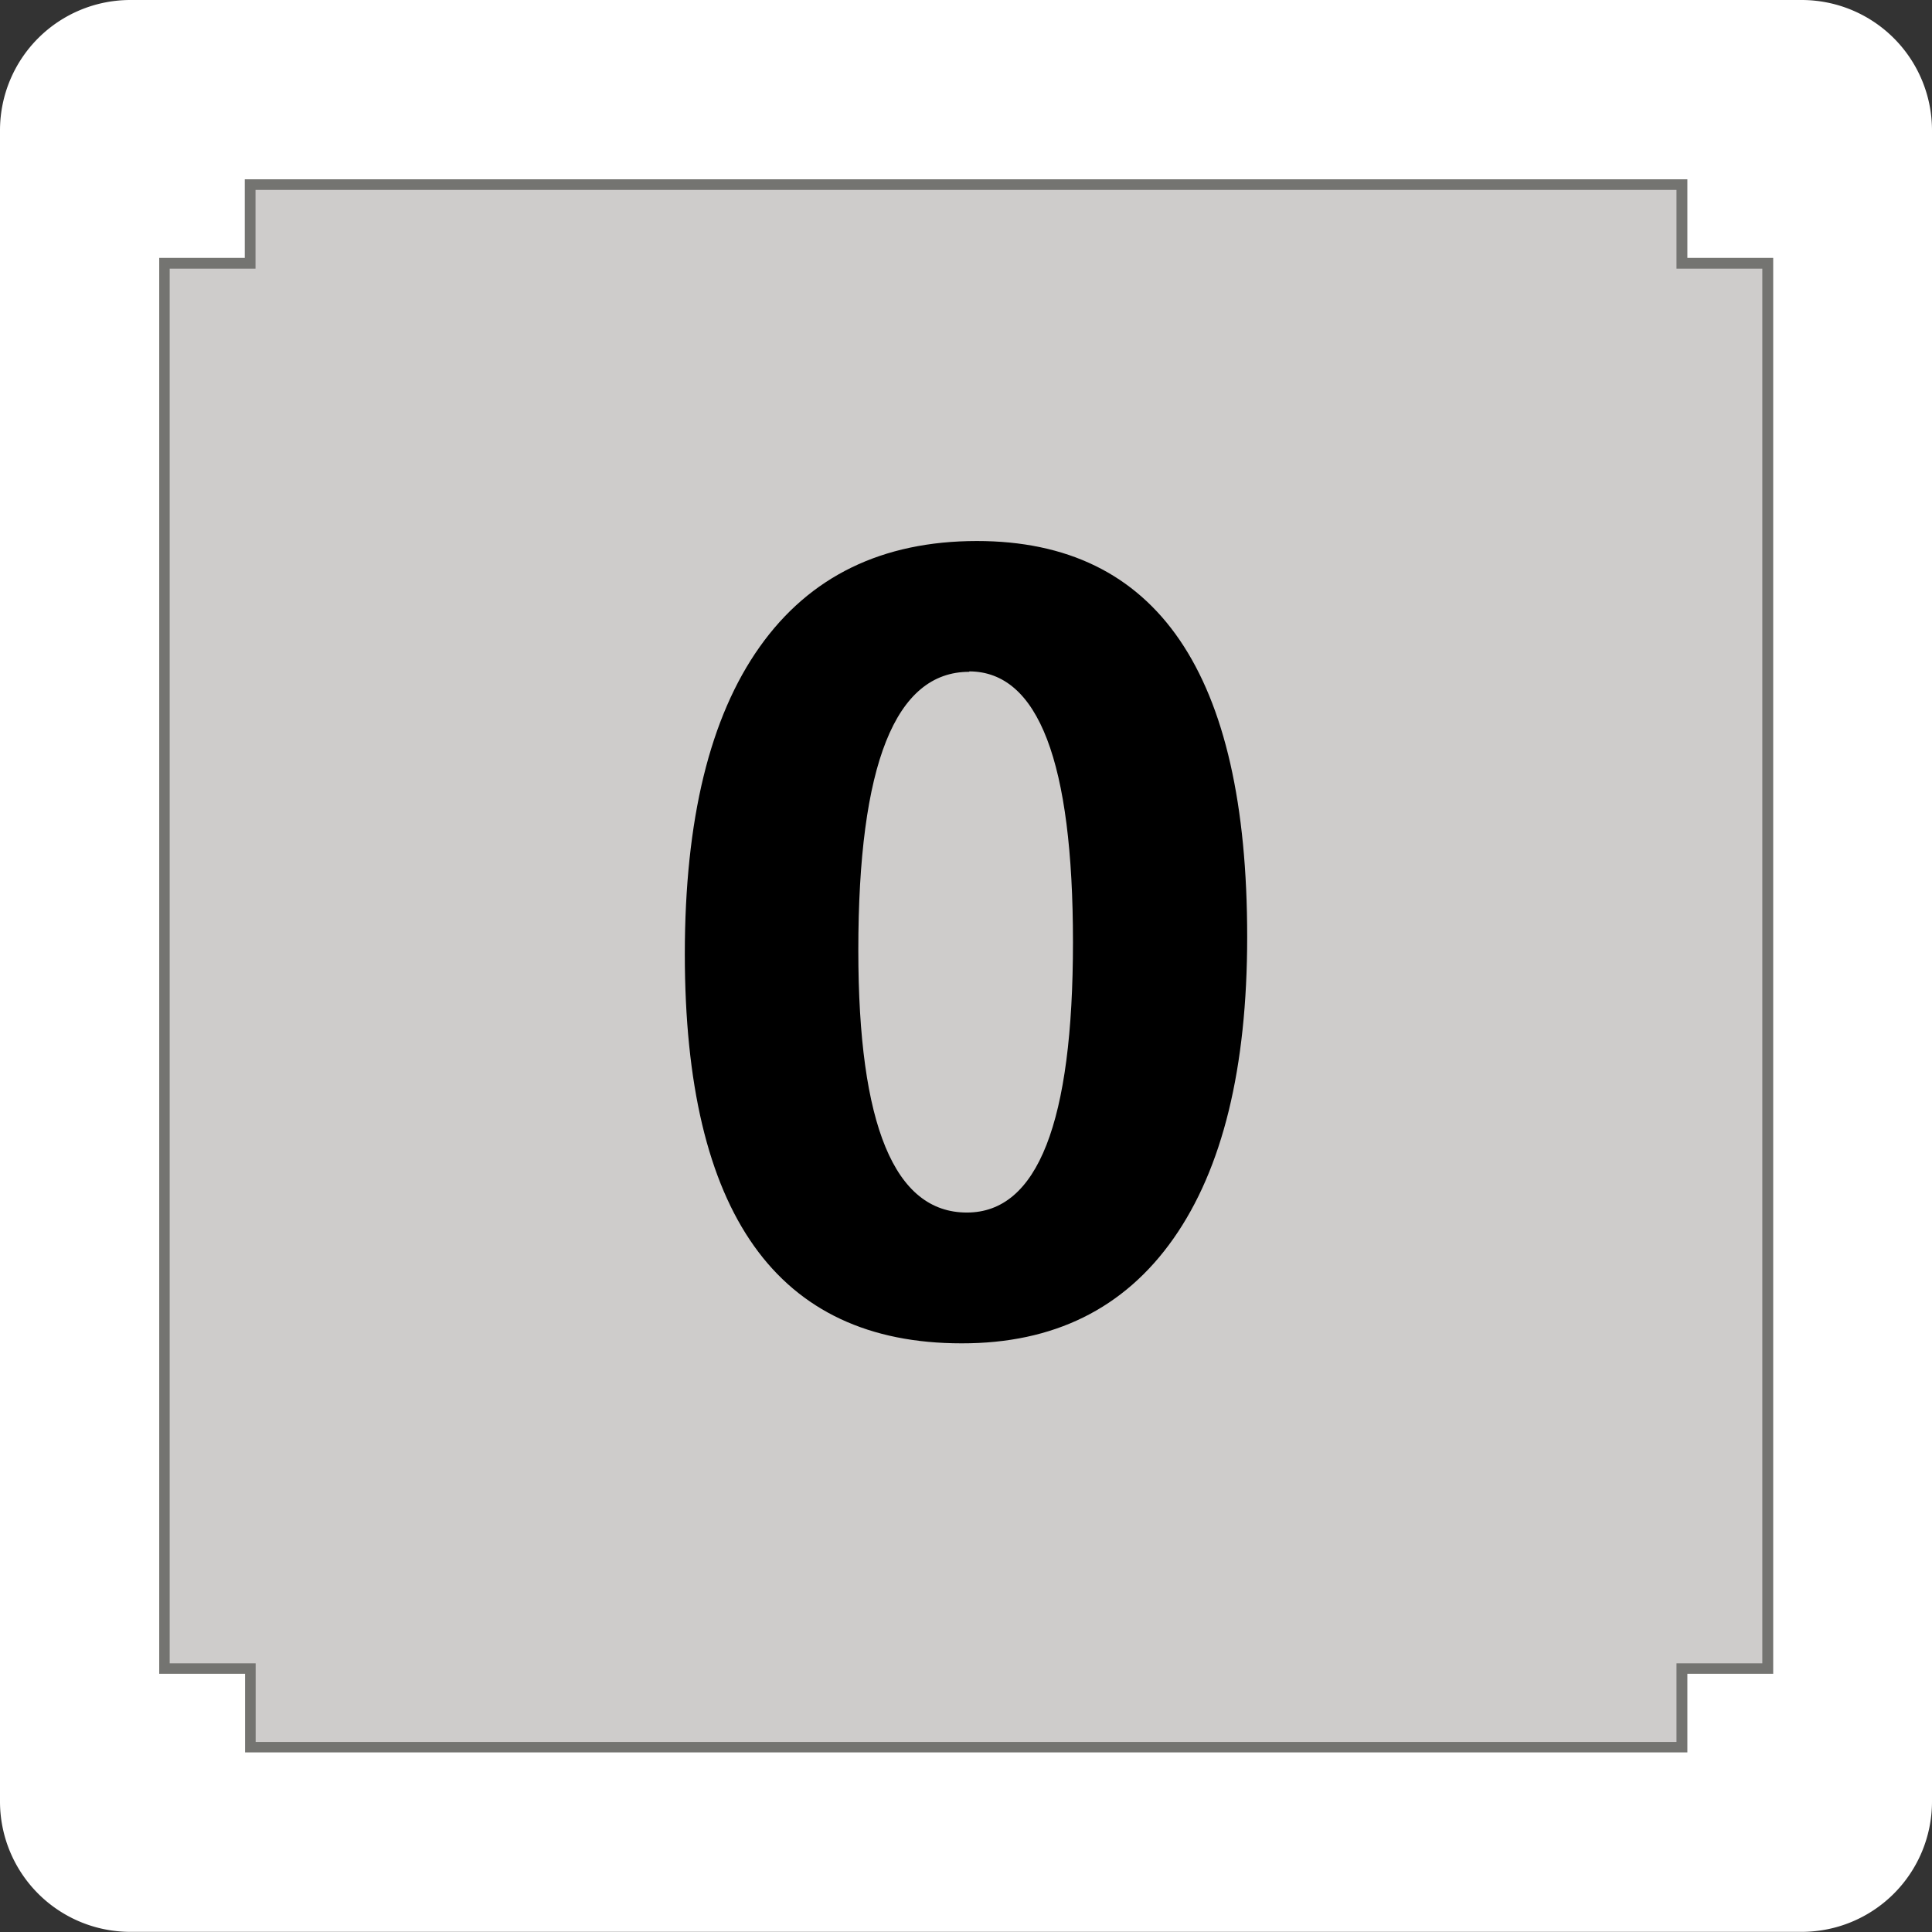<svg id="Warstwa_1" data-name="Warstwa 1" xmlns="http://www.w3.org/2000/svg" viewBox="0 0 136.63 136.63"><rect x="0" y="0" width="136.63" height="136.63" fill="#333333" stroke="none"/><title>Card-back (white)</title><path d="M127.44,0H9.19A9.22,9.22,0,0,0,0,9.19V127.43a9.22,9.22,0,0,0,9.19,9.19H127.44a9.22,9.22,0,0,0,9.19-9.19V9.19A9.22,9.22,0,0,0,127.44,0Zm-2.26,69V118.2h-6.05v5.54H17.5V118.2H11.45V18.42H17.5V12.88H119.13v5.54h6.05V69Z" style="fill:#fff"/><polygon points="17.7 123.56 17.7 118 11.64 118 11.64 18.62 17.7 18.62 17.7 13.06 118.94 13.06 118.94 18.62 125 18.62 125 118 118.94 118 118.94 123.56 17.7 123.56" style="fill:#cecccb"/><path d="M118.56,13.43V19h6.07v98.63h-6.07v5.56H18.08v-5.56H12V19h6.07V13.43H118.56m.75-.75h-102v5.56H11.26V118.37h6.07v5.56h102v-5.56h6.07V18.24h-6.07V12.68Z" style="fill:#747471"/><path d="M68,95Q48.44,95,48.43,67.48q0-14.27,5.3-21.74t15.35-7.48q19.13,0,19.12,28,0,13.92-5.22,21.34T68,95Zm.54-47.49q-7.84,0-7.84,19.69,0,18.56,7.68,18.55,7.5,0,7.5-19.12T68.55,47.48Z"/></svg>